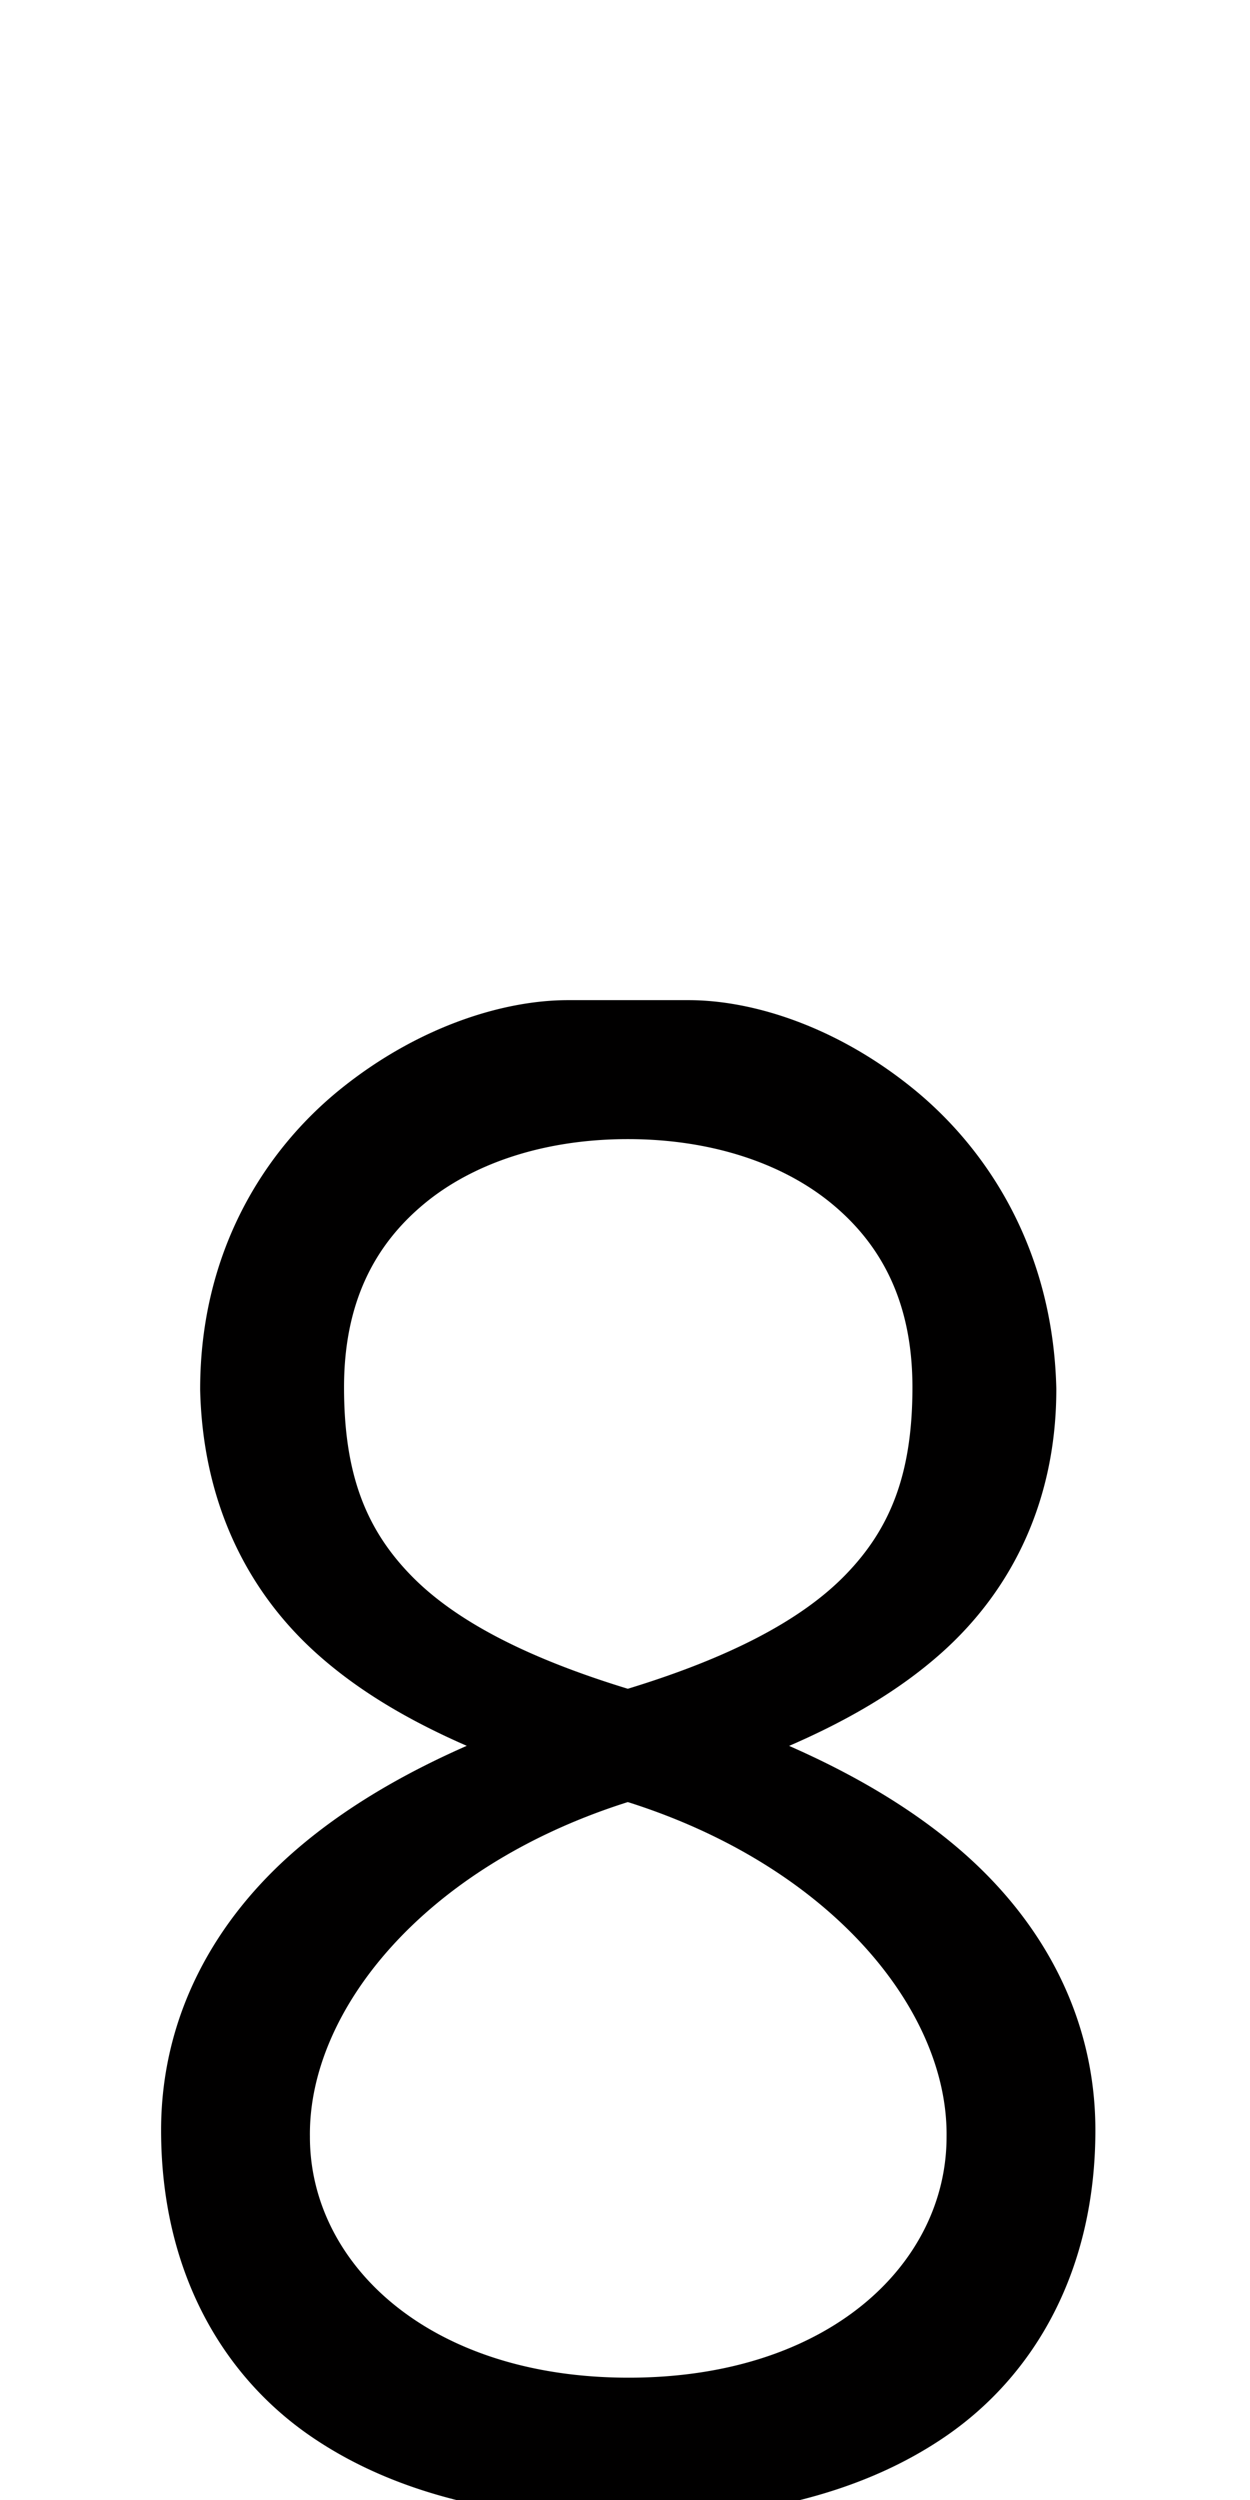<?xml version="1.0" encoding="UTF-8" standalone="no"?>
<!--?xml version="1.0" encoding="UTF-8" standalone="no"?-->

<svg
   xmlns:dc="http://purl.org/dc/elements/1.1/"
   xmlns:cc="http://creativecommons.org/ns#"
   xmlns:rdf="http://www.w3.org/1999/02/22-rdf-syntax-ns#"
   xmlns:svg="http://www.w3.org/2000/svg"
   xmlns="http://www.w3.org/2000/svg"
   xmlns:sodipodi="http://sodipodi.sourceforge.net/DTD/sodipodi-0.dtd"
   xmlns:inkscape="http://www.inkscape.org/namespaces/inkscape"
   version="1.1"
   viewBox="0 -288 1024 2048"
   id="svg6"
   sodipodi:docname="eight.svg"
   width="1024"
   height="2048"
   inkscape:version="0.92.1 r">
  <defs
     id="defs10" />
  <sodipodi:namedview
     pagecolor="#ffffff"
     bordercolor="#666666"
     borderopacity="1"
     objecttolerance="10"
     gridtolerance="10"
     guidetolerance="10"
     inkscape:pageopacity="0"
     inkscape:pageshadow="2"
     inkscape:window-width="2558"
     inkscape:window-height="1402"
     id="namedview8"
     showgrid="false"
     inkscape:zoom="0.43342988"
     inkscape:cx="-4981.6047"
     inkscape:cy="1485.0467"
     inkscape:window-x="0"
     inkscape:window-y="18"
     inkscape:window-maximized="0"
     inkscape:current-layer="layer3"
     inkscape:measure-start="518.14,-132.547"
     inkscape:measure-end="518.14,289.194"
     showguides="true"
     inkscape:guide-bbox="true">
    <sodipodi:guide
       position="186.772,501.255"
       orientation="0,1"
       id="guide895"
       inkscape:locked="false" />
    <sodipodi:guide
       position="514.562,791.707"
       orientation="1,0"
       id="guide172"
       inkscape:locked="false" />
    <sodipodi:guide
       position="332.875,183.759"
       orientation="1,0"
       id="guide174"
       inkscape:locked="false" />
    <sodipodi:guide
       position="514.562,205.599"
       orientation="0,1"
       id="guide176"
       inkscape:locked="false" />
    <sodipodi:guide
       position="170.203,953.061"
       orientation="0,1"
       id="guide178"
       inkscape:locked="false" />
  </sodipodi:namedview>
  <g
     inkscape:groupmode="layer"
     id="layer3"
     inkscape:label="trace"
     style="display:inline">
    <path
       style="color:#000000;font-style:normal;font-variant:normal;font-weight:normal;font-stretch:normal;font-size:medium;line-height:normal;font-family:sans-serif;font-variant-ligatures:normal;font-variant-position:normal;font-variant-caps:normal;font-variant-numeric:normal;font-variant-alternates:normal;font-feature-settings:normal;text-indent:0;text-align:start;text-decoration:none;text-decoration-line:none;text-decoration-style:solid;text-decoration-color:#000000;letter-spacing:normal;word-spacing:normal;text-transform:none;writing-mode:lr-tb;direction:ltr;text-orientation:mixed;dominant-baseline:auto;baseline-shift:baseline;text-anchor:start;white-space:normal;shape-padding:0;clip-rule:nonzero;display:inline;overflow:visible;visibility:visible;opacity:1;isolation:auto;mix-blend-mode:normal;color-interpolation:sRGB;color-interpolation-filters:linearRGB;solid-color:#000000;solid-opacity:1;vector-effect:none;fill:#010000;fill-opacity:1;fill-rule:evenodd;stroke:none;stroke-width:88.679;stroke-linecap:butt;stroke-linejoin:round;stroke-miterlimit:4;stroke-dasharray:none;stroke-dashoffset:0;stroke-opacity:1;color-rendering:auto;image-rendering:auto;shape-rendering:auto;text-rendering:auto;enable-background:accumulate"
       d="m 465.348,819.32 c -53.333,0 -122.716,21.769 -185.627,72.234 -62.911,50.465 -115.754,133.635 -115.754,246.539 a 44.344,44.344 0 0 0 0.014,1.111 c 2.219,88.528 36.091,162.178 95.672,215.57 33.869,30.352 75.08,54.618 122.719,75.408 -52.798,23.227 -100.151,50.993 -139.549,84.934 -67.28,57.961 -110.855,136.778 -110.855,229.969 0,114.217 49.187,200.283 122.586,250.693 73.399,50.41 166.472,68.221 260.1,68.221 93.628,0 186.703,-17.811 260.102,-68.221 73.399,-50.41 122.586,-136.476 122.586,-250.693 0,-93.254 -43.804,-172.073 -111.25,-230.01 -39.458,-33.894 -86.851,-61.629 -139.645,-84.836 48.077,-20.846 89.846,-45.191 124.168,-75.623 60.283,-53.452 94.727,-127.733 94.727,-216.523 a 44.344,44.344 0 0 0 -0.014,-1.111 C 862.51,1024.617 810.07,942.173 747.91,891.727 685.75,841.28 617.299,819.32 563.959,819.32 Z m 48.959,113.844 c 67.533,0 126.635,19.39 167.418,53.197 40.783,33.807 65.744,81.06 65.744,150.086 0,70.422 -17.741,115.733 -55.395,154.211 -35.866,36.651 -94.175,67.228 -177.768,92.785 -83.579,-25.552 -141.691,-56.053 -177.375,-92.627 -37.463,-38.398 -55.094,-83.719 -55.094,-154.369 0,-69.089 24.852,-116.361 65.455,-150.135 40.603,-33.774 99.481,-53.148 167.014,-53.148 z m 0,543.104 c 0.435,0.132 0.864,0.268 1.299,0.4 166.266,53.062 260.991,170.882 259.82,273.406 l -0.004,0.252 v 0.254 c 0,103.622 -96.181,197.217 -260.422,197.217 -164.241,0 -261.115,-93.751 -261.115,-197.217 v -0.254 l -0.004,-0.252 c -1.172,-102.675 92.923,-220.359 259.129,-273.406 0.434,-0.132 0.862,-0.269 1.297,-0.4 z"
       transform="translate(0,-288)"
       id="path5848-2-9-9-9-6"
       inkscape:connector-curvature="0" />
  </g>
</svg>
